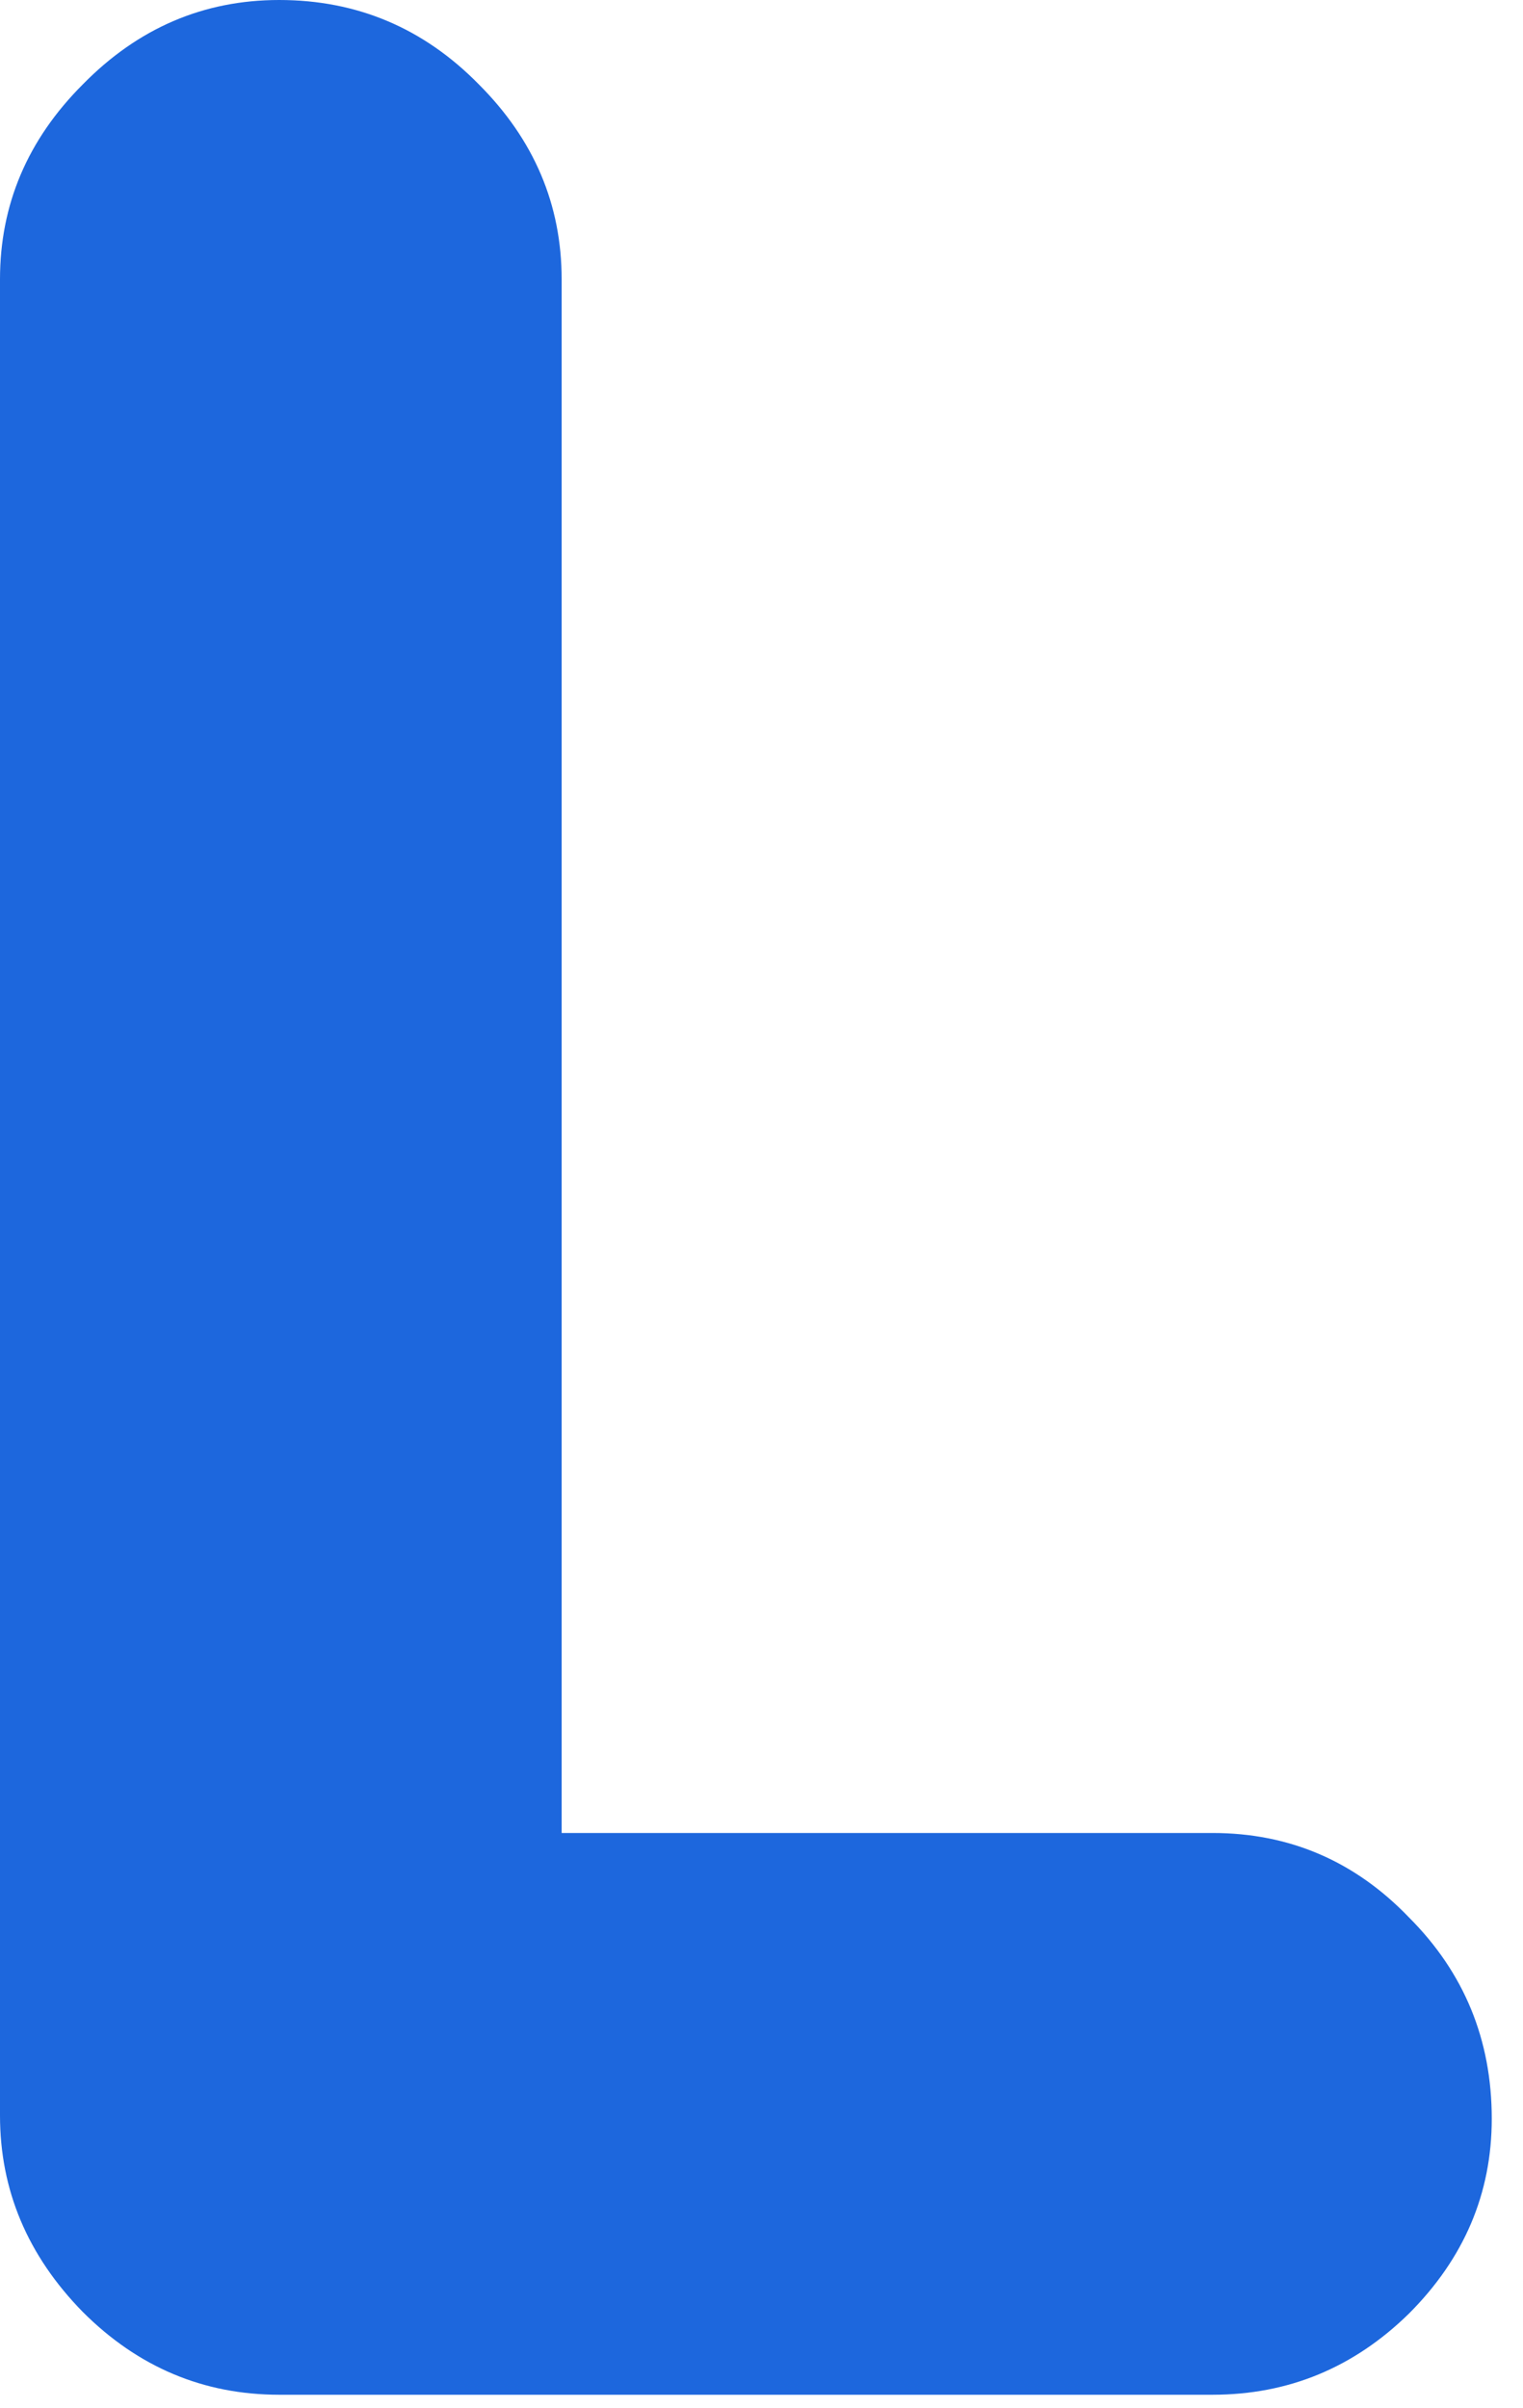<svg width="31" height="49" viewBox="0 0 31 49" fill="none" xmlns="http://www.w3.org/2000/svg">
<path id="Vector" d="M24.681 48.735H5.683C4.141 48.735 2.808 48.173 1.685 47.05C0.562 45.904 0 44.572 0 43.052V5.683C0 4.163 0.562 2.841 1.685 1.718C2.808 0.573 4.141 0 5.683 0C7.269 0 8.624 0.573 9.747 1.718C10.87 2.841 11.432 4.163 11.432 5.683V37.303H24.681C26.245 37.303 27.578 37.875 28.679 39.021C29.802 40.144 30.364 41.51 30.364 43.118C30.364 44.638 29.802 45.959 28.679 47.083C27.556 48.184 26.223 48.735 24.681 48.735Z" fill="#1D67DD"/>
</svg>
